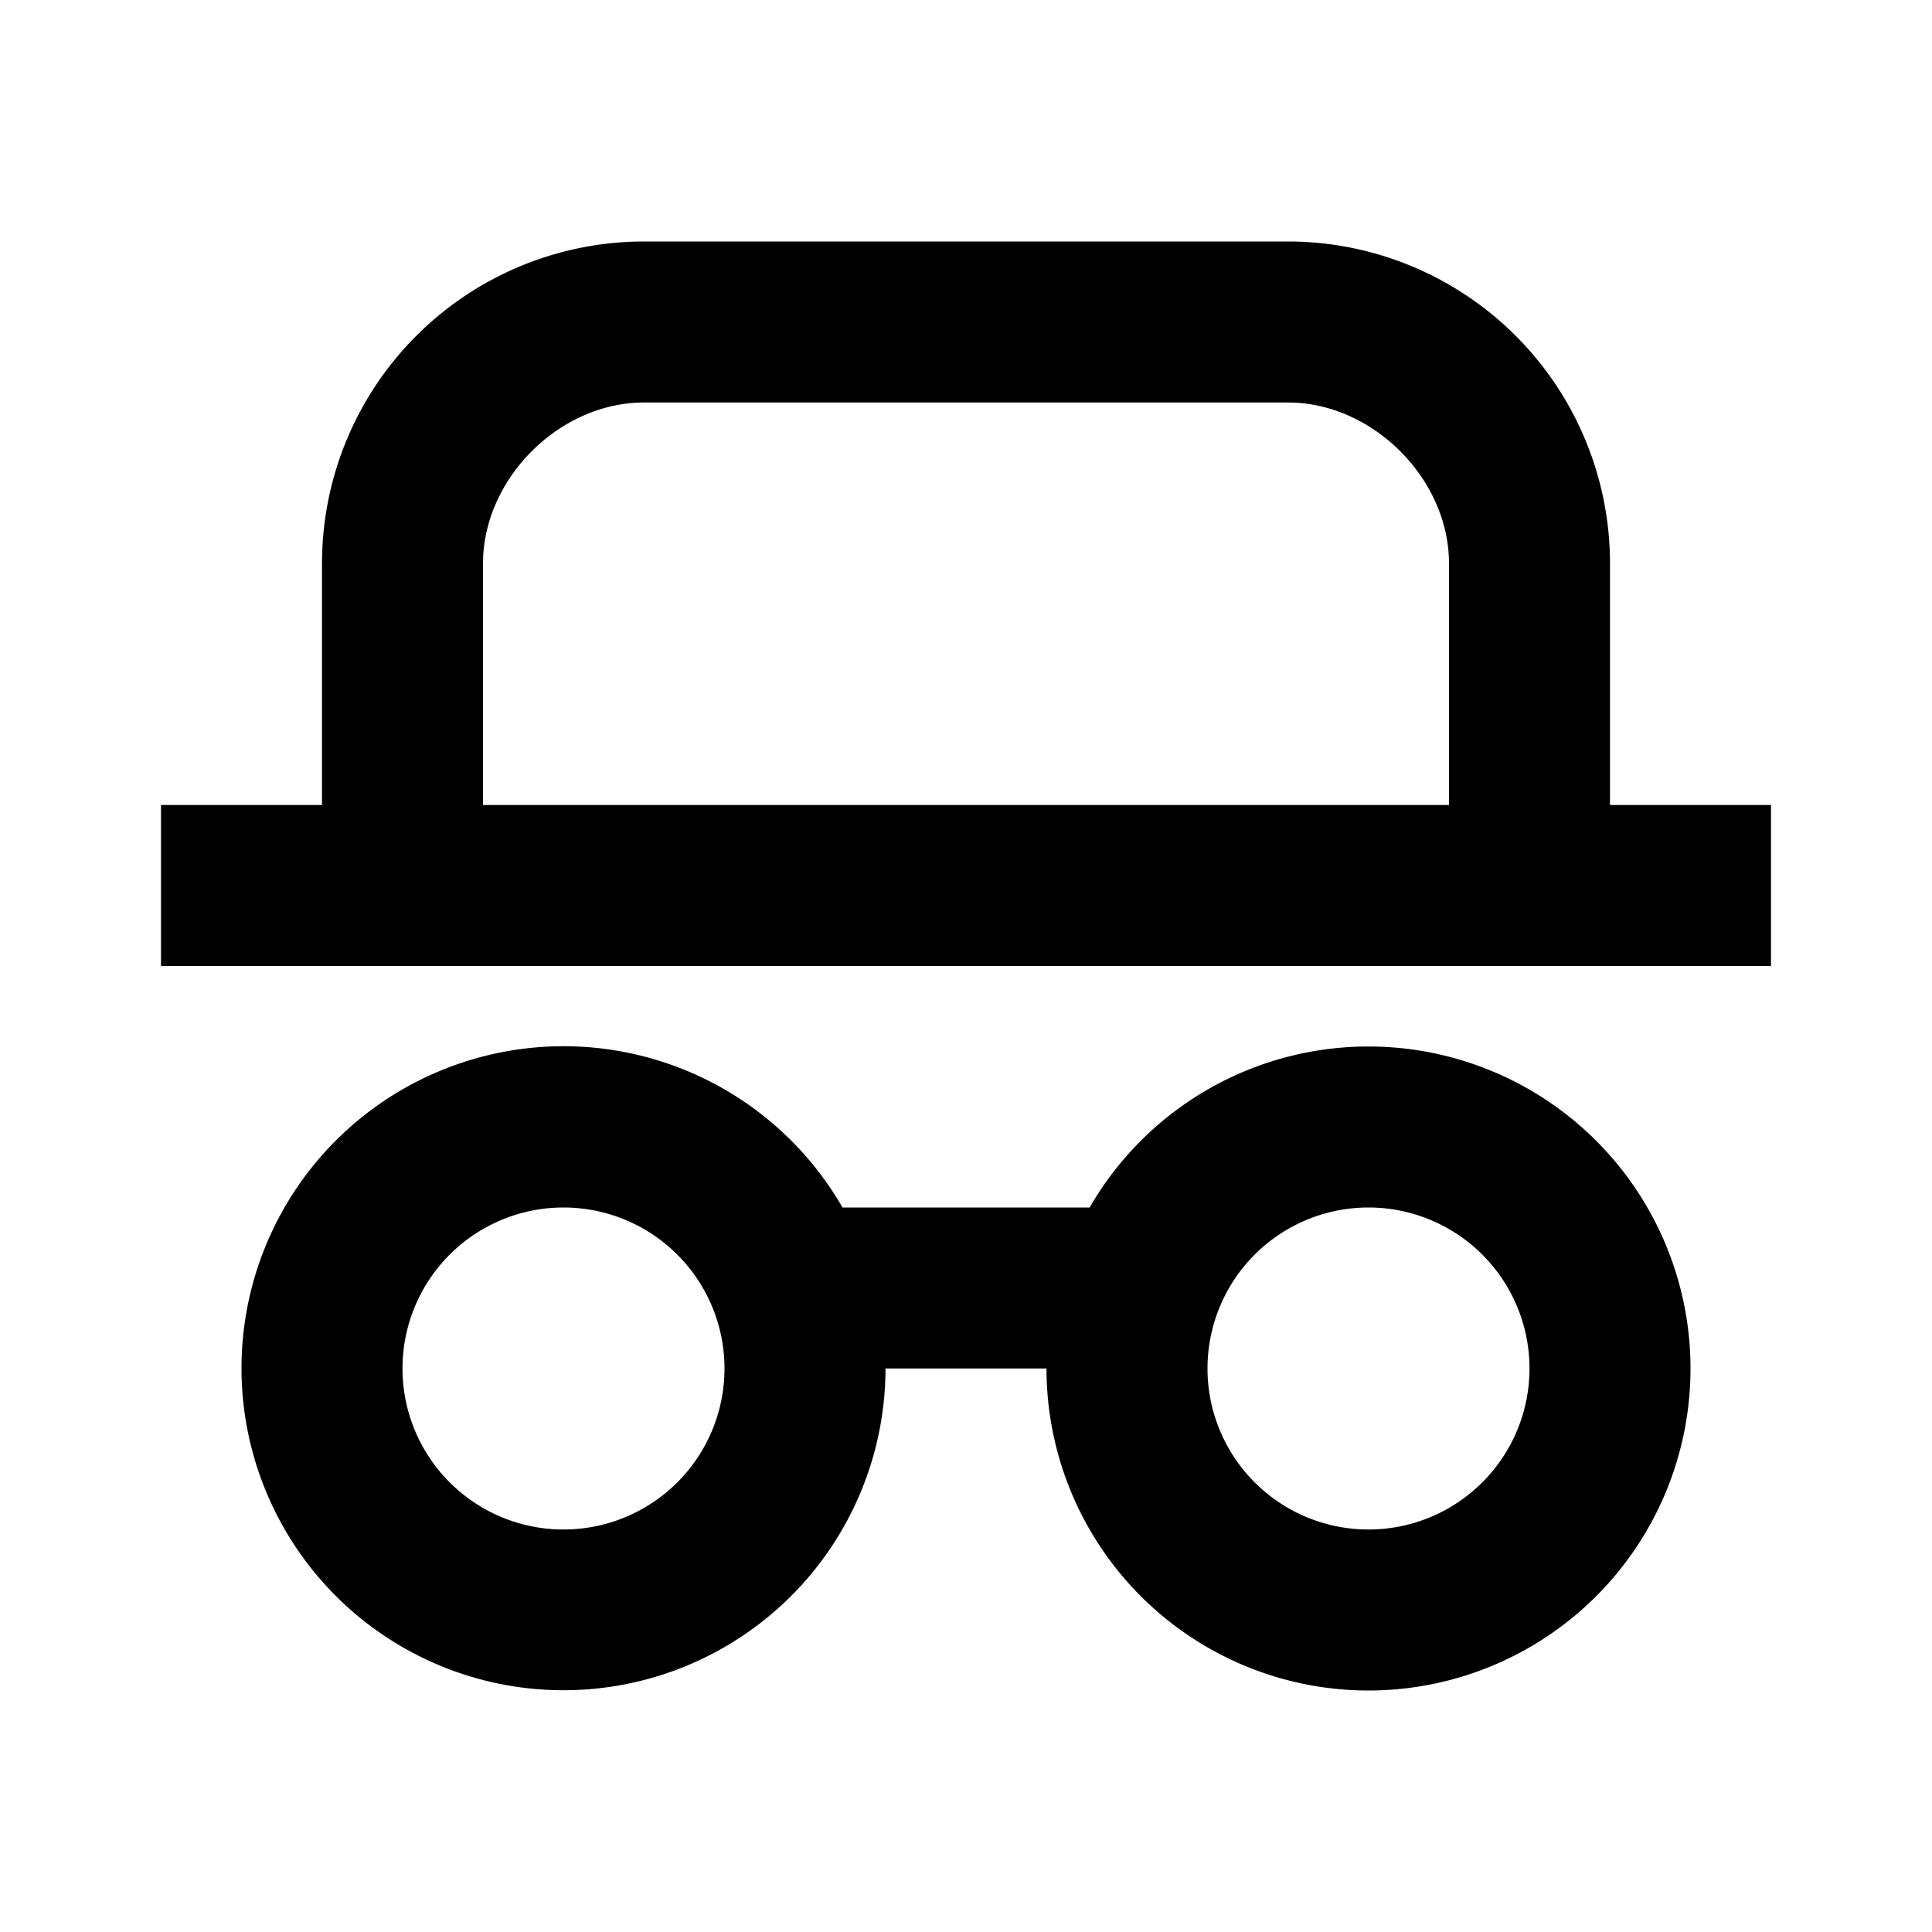 <svg xmlns="http://www.w3.org/2000/svg" width="100%" height="100%" viewBox="0 0 1200 1200"><path fill="currentColor" d="M850 650A200 200 0 1 1 650 850H550A200 200 0 1 1 523.3 750H676.8A199.9 199.9 0 0 1 850 650zM350 750A100 100 0 1 0 350 950 100 100 0 0 0 350 750zM850 750A100 100 0 1 0 850 950 100 100 0 0 0 850 750zM800 150A200 200 0 0 1 1000 350V500H1100V600H100V500H200V350A200 200 0 0 1 400 150H800zM800 250H400C347.3 250 300 297.5 300 350V500H900V350C900 297.3 852.5 250 800 250z" /></svg>
